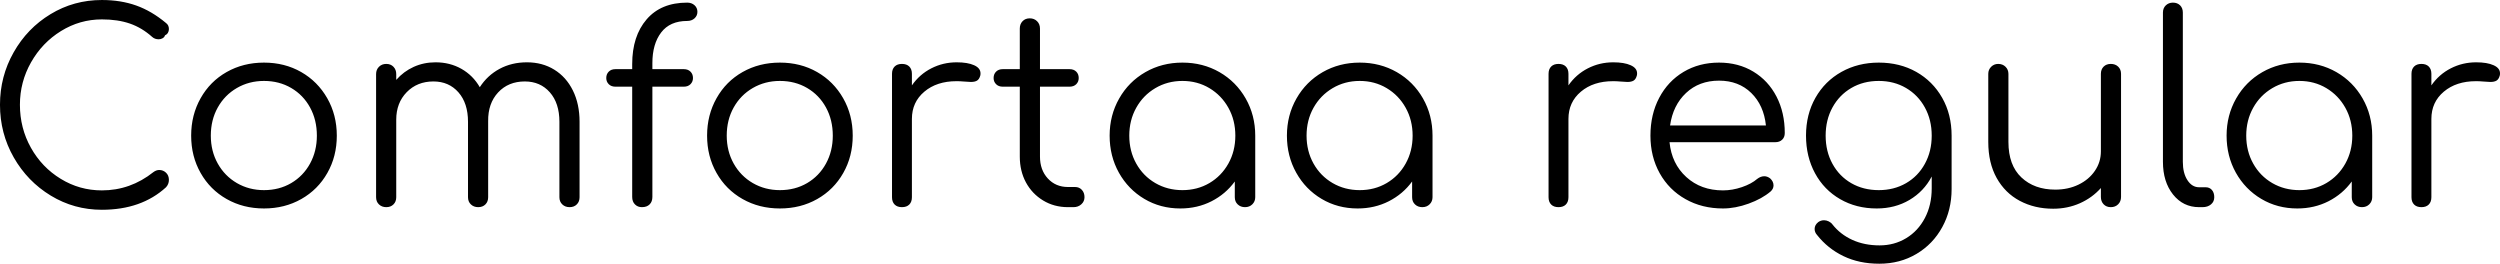 <svg xmlns="http://www.w3.org/2000/svg" viewBox="4.464 43.048 687.312 72.504"><path d="M32.47 43.05Q37.66 43.05 41.90 44.56Q46.15 46.07 50.11 49.38L50.11 49.38Q50.90 49.96 50.90 51.04L50.90 51.04Q50.90 51.62 50.62 52.08Q50.33 52.55 49.82 52.77L49.82 52.77Q49.68 53.27 49.18 53.56Q48.67 53.85 48.10 53.85L48.10 53.85Q47.02 53.85 46.30 53.20L46.30 53.20Q43.49 50.68 40.18 49.53Q36.86 48.38 32.47 48.38L32.47 48.38Q26.42 48.38 21.24 51.58Q16.06 54.78 13.00 60.18Q9.94 65.58 9.94 71.85L9.94 71.85Q9.94 78.26 12.96 83.66Q15.98 89.06 21.17 92.22Q26.35 95.39 32.47 95.39L32.47 95.39Q40.32 95.39 46.66 90.35L46.66 90.35Q47.45 89.78 48.24 89.78L48.24 89.78Q49.32 89.78 50.11 90.53Q50.90 91.29 50.90 92.51L50.90 92.51Q50.90 93.66 50.11 94.53L50.11 94.53Q43.34 100.72 32.47 100.72L32.47 100.72Q24.84 100.72 18.43 96.83Q12.02 92.94 8.24 86.32Q4.46 79.70 4.46 71.85L4.46 71.85Q4.46 64.07 8.21 57.45Q11.95 50.82 18.36 46.94Q24.77 43.05 32.47 43.05L32.47 43.05ZM77.04 60.26Q82.73 60.26 87.26 62.85Q91.80 65.44 94.43 70.05Q97.06 74.66 97.06 80.34L97.06 80.34Q97.06 86.03 94.46 90.60Q91.87 95.18 87.30 97.77Q82.73 100.36 77.04 100.36L77.04 100.36Q71.35 100.36 66.78 97.77Q62.21 95.18 59.62 90.60Q57.02 86.03 57.02 80.34L57.02 80.34Q57.02 74.66 59.62 70.05Q62.21 65.44 66.78 62.85Q71.35 60.26 77.04 60.26L77.04 60.26ZM77.04 65.30Q72.94 65.30 69.59 67.24Q66.24 69.18 64.33 72.60Q62.42 76.02 62.42 80.34L62.42 80.34Q62.42 84.59 64.33 88.01Q66.24 91.43 69.59 93.38Q72.94 95.32 77.04 95.32L77.04 95.32Q81.22 95.32 84.53 93.38Q87.84 91.43 89.71 88.01Q91.58 84.59 91.58 80.34L91.58 80.34Q91.58 76.02 89.71 72.60Q87.84 69.18 84.53 67.24Q81.22 65.30 77.04 65.30L77.04 65.30ZM149.33 60.18Q153.58 60.18 156.85 62.20Q160.13 64.22 161.96 67.92Q163.80 71.63 163.80 76.53L163.80 76.53L163.80 97.26Q163.80 98.49 163.04 99.24Q162.29 100 161.06 100L161.06 100Q159.84 100 159.05 99.24Q158.26 98.49 158.26 97.26L158.26 97.26L158.26 76.53Q158.26 71.42 155.63 68.43Q153 65.44 148.75 65.44L148.75 65.44Q144.22 65.44 141.41 68.46Q138.60 71.49 138.67 76.38L138.67 76.38L138.67 76.53L138.67 97.26Q138.67 98.49 137.92 99.24Q137.16 100 135.94 100L135.94 100Q134.71 100 133.92 99.24Q133.13 98.49 133.13 97.26L133.13 97.26L133.13 76.53Q133.13 71.42 130.50 68.43Q127.87 65.44 123.62 65.44L123.62 65.44Q119.16 65.44 116.28 68.39Q113.40 71.34 113.40 75.95L113.40 75.95L113.40 97.26Q113.40 98.49 112.64 99.24Q111.89 100 110.66 100L110.66 100Q109.44 100 108.65 99.24Q107.86 98.49 107.86 97.26L107.86 97.26L107.86 63.42Q107.86 62.20 108.65 61.41Q109.44 60.62 110.66 60.62L110.66 60.62Q111.89 60.62 112.64 61.41Q113.40 62.20 113.40 63.42L113.40 63.42L113.40 65.01Q115.42 62.70 118.19 61.44Q120.96 60.18 124.20 60.18L124.20 60.18Q128.16 60.18 131.33 61.98Q134.50 63.78 136.37 67.02L136.37 67.02Q138.46 63.78 141.80 61.98Q145.15 60.18 149.33 60.18L149.33 60.18ZM193.39 48.81Q188.64 48.81 186.23 51.98Q183.82 55.14 183.82 60.40L183.82 60.40L183.82 62.06L192.46 62.06Q193.61 62.06 194.29 62.74Q194.98 63.42 194.98 64.50L194.98 64.50Q194.98 65.51 194.29 66.20Q193.61 66.88 192.46 66.88L192.46 66.88L183.82 66.88L183.82 97.19Q183.82 98.49 183.06 99.24Q182.30 100 180.94 100L180.94 100Q179.78 100 179.03 99.24Q178.27 98.49 178.27 97.19L178.27 97.19L178.27 66.88L173.66 66.88Q172.51 66.88 171.83 66.20Q171.14 65.51 171.14 64.50L171.14 64.50Q171.14 63.42 171.83 62.74Q172.51 62.06 173.66 62.06L173.66 62.06L178.27 62.06L178.27 60.69Q178.27 52.98 182.23 48.38Q186.19 43.77 193.39 43.77L193.39 43.77Q194.62 43.77 195.41 44.49Q196.20 45.21 196.20 46.29L196.20 46.29Q196.20 47.37 195.41 48.09Q194.62 48.81 193.39 48.81L193.39 48.81ZM218.88 60.26Q224.57 60.26 229.10 62.85Q233.64 65.44 236.27 70.05Q238.90 74.66 238.90 80.34L238.90 80.34Q238.90 86.03 236.30 90.60Q233.71 95.18 229.14 97.77Q224.57 100.36 218.88 100.36L218.88 100.36Q213.19 100.36 208.62 97.77Q204.05 95.18 201.46 90.60Q198.86 86.03 198.86 80.34L198.86 80.34Q198.86 74.66 201.46 70.05Q204.05 65.44 208.62 62.85Q213.19 60.26 218.88 60.26L218.88 60.26ZM218.88 65.30Q214.78 65.30 211.43 67.24Q208.08 69.18 206.17 72.60Q204.26 76.02 204.26 80.34L204.26 80.34Q204.26 84.59 206.17 88.01Q208.08 91.43 211.43 93.38Q214.78 95.32 218.88 95.32L218.88 95.32Q223.06 95.32 226.37 93.38Q229.68 91.43 231.55 88.01Q233.42 84.59 233.42 80.34L233.42 80.34Q233.42 76.02 231.55 72.60Q229.68 69.18 226.37 67.24Q223.06 65.30 218.88 65.30L218.88 65.30ZM267.48 60.18Q270.50 60.18 272.27 60.98Q274.03 61.77 274.03 63.21L274.03 63.21Q274.03 63.64 273.96 63.86L273.96 63.86Q273.67 64.86 273.06 65.22Q272.45 65.58 271.37 65.58L271.37 65.58Q270.72 65.58 269.14 65.44L269.14 65.44Q268.56 65.37 267.41 65.37L267.41 65.37Q262.01 65.37 258.59 68.25Q255.17 71.13 255.17 75.74L255.17 75.74L255.17 97.26Q255.17 98.56 254.45 99.28Q253.73 100 252.43 100L252.43 100Q251.14 100 250.42 99.28Q249.70 98.56 249.70 97.26L249.70 97.26L249.70 63.35Q249.70 62.06 250.42 61.34Q251.14 60.62 252.43 60.62L252.43 60.62Q253.73 60.62 254.45 61.34Q255.17 62.06 255.17 63.35L255.17 63.35L255.17 66.52Q257.26 63.50 260.50 61.84Q263.74 60.18 267.48 60.18L267.48 60.18ZM300.02 94.46Q301.18 94.46 301.90 95.25Q302.62 96.04 302.62 97.26L302.62 97.26Q302.62 98.42 301.75 99.21Q300.89 100 299.59 100L299.59 100L298.08 100Q294.26 100 291.24 98.16Q288.22 96.33 286.52 93.20Q284.83 90.06 284.83 86.10L284.83 86.10L284.83 66.88L280.15 66.88Q279 66.88 278.32 66.20Q277.63 65.51 277.63 64.50L277.63 64.50Q277.63 63.42 278.32 62.74Q279 62.06 280.15 62.06L280.15 62.06L284.83 62.06L284.83 50.90Q284.83 49.67 285.59 48.88Q286.34 48.09 287.57 48.09L287.57 48.09Q288.79 48.09 289.58 48.88Q290.38 49.67 290.38 50.90L290.38 50.90L290.38 62.06L298.51 62.06Q299.66 62.06 300.35 62.74Q301.03 63.42 301.03 64.50L301.03 64.50Q301.03 65.51 300.35 66.20Q299.66 66.88 298.51 66.88L298.51 66.88L290.38 66.88L290.38 86.10Q290.38 89.78 292.54 92.12Q294.70 94.46 298.08 94.46L298.08 94.46L300.02 94.46ZM329.54 60.26Q335.16 60.26 339.73 62.88Q344.30 65.51 346.93 70.12Q349.56 74.73 349.56 80.34L349.56 80.34L349.56 97.26Q349.56 98.42 348.77 99.21Q347.98 100 346.75 100L346.75 100Q345.53 100 344.74 99.24Q343.94 98.49 343.94 97.26L343.94 97.26L343.94 92.94Q341.42 96.40 337.54 98.38Q333.65 100.36 328.97 100.36L328.97 100.36Q323.50 100.36 319.07 97.73Q314.64 95.10 312.08 90.53Q309.53 85.96 309.53 80.34L309.53 80.34Q309.53 74.73 312.16 70.12Q314.78 65.51 319.36 62.88Q323.93 60.26 329.54 60.26L329.54 60.26ZM329.54 95.32Q333.65 95.32 336.96 93.38Q340.27 91.43 342.18 88.01Q344.09 84.59 344.09 80.34L344.09 80.34Q344.09 76.10 342.18 72.68Q340.27 69.26 336.96 67.28Q333.65 65.30 329.54 65.30L329.54 65.30Q325.44 65.30 322.09 67.28Q318.74 69.26 316.84 72.68Q314.93 76.10 314.93 80.34L314.93 80.34Q314.93 84.59 316.84 88.01Q318.74 91.43 322.09 93.38Q325.44 95.32 329.54 95.32L329.54 95.32ZM378.29 60.26Q383.90 60.26 388.48 62.88Q393.05 65.51 395.68 70.12Q398.30 74.73 398.30 80.34L398.30 80.34L398.30 97.26Q398.30 98.42 397.51 99.21Q396.72 100 395.50 100L395.50 100Q394.27 100 393.48 99.24Q392.69 98.49 392.69 97.26L392.69 97.26L392.69 92.94Q390.17 96.40 386.28 98.38Q382.39 100.36 377.71 100.36L377.71 100.36Q372.24 100.36 367.81 97.73Q363.38 95.10 360.83 90.53Q358.27 85.96 358.27 80.34L358.27 80.34Q358.27 74.73 360.90 70.12Q363.53 65.51 368.10 62.88Q372.67 60.26 378.29 60.26L378.29 60.26ZM378.29 95.32Q382.39 95.32 385.70 93.38Q389.02 91.43 390.92 88.01Q392.83 84.59 392.83 80.34L392.83 80.34Q392.83 76.10 390.92 72.68Q389.02 69.26 385.70 67.28Q382.39 65.30 378.29 65.30L378.29 65.30Q374.18 65.30 370.84 67.28Q367.49 69.26 365.58 72.68Q363.67 76.10 363.67 80.34L363.67 80.34Q363.67 84.59 365.58 88.01Q367.49 91.43 370.84 93.38Q374.18 95.32 378.29 95.32L378.29 95.32ZM447.98 60.18Q451.01 60.18 452.77 60.98Q454.54 61.77 454.54 63.21L454.54 63.21Q454.54 63.64 454.46 63.86L454.46 63.86Q454.18 64.86 453.56 65.22Q452.95 65.58 451.87 65.58L451.87 65.58Q451.22 65.58 449.64 65.44L449.64 65.44Q449.06 65.37 447.91 65.37L447.91 65.37Q442.51 65.37 439.09 68.25Q435.67 71.13 435.67 75.74L435.67 75.74L435.67 97.26Q435.67 98.56 434.95 99.28Q434.23 100 432.94 100L432.94 100Q431.64 100 430.92 99.28Q430.20 98.56 430.20 97.26L430.20 97.26L430.20 63.35Q430.20 62.06 430.92 61.34Q431.64 60.62 432.94 60.62L432.94 60.62Q434.23 60.62 434.95 61.34Q435.67 62.06 435.67 63.35L435.67 63.35L435.67 66.52Q437.76 63.50 441.00 61.84Q444.24 60.18 447.98 60.18L447.98 60.18ZM477.07 60.26Q482.40 60.26 486.50 62.74Q490.61 65.22 492.88 69.62Q495.14 74.01 495.14 79.62L495.14 79.62Q495.14 80.78 494.42 81.46Q493.70 82.14 492.55 82.14L492.55 82.14L463.46 82.14Q464.04 88.05 468.07 91.72Q472.10 95.39 478.15 95.39L478.15 95.39Q480.74 95.39 483.37 94.49Q486.00 93.59 487.58 92.22L487.58 92.22Q488.52 91.50 489.53 91.50L489.53 91.50Q490.32 91.50 491.11 92.08L491.11 92.08Q492.05 92.94 492.05 94.02L492.05 94.02Q492.05 94.96 491.26 95.68L491.26 95.68Q488.88 97.70 485.21 99.03Q481.54 100.36 478.15 100.36L478.15 100.36Q472.39 100.36 467.86 97.80Q463.32 95.25 460.76 90.68Q458.21 86.10 458.21 80.34L458.21 80.34Q458.21 74.51 460.62 69.94Q463.03 65.37 467.32 62.81Q471.60 60.26 477.07 60.26L477.07 60.26ZM477.07 65.22Q471.60 65.22 468.00 68.61Q464.40 71.99 463.61 77.54L463.61 77.54L489.96 77.54Q489.38 71.99 485.93 68.61Q482.47 65.22 477.07 65.22L477.07 65.22ZM520.99 60.26Q526.75 60.26 531.29 62.81Q535.82 65.37 538.42 69.94Q541.01 74.51 541.01 80.34L541.01 80.34L541.01 95.03Q541.01 100.79 538.45 105.47Q535.90 110.15 531.36 112.85Q526.82 115.55 521.14 115.55L521.14 115.55Q515.59 115.55 511.27 113.46Q506.95 111.38 504.00 107.63L504.00 107.63Q503.35 106.91 503.35 105.98L503.35 105.98Q503.35 104.90 504.36 104.10L504.36 104.10Q505.08 103.60 505.94 103.60L505.94 103.60Q506.59 103.60 507.24 103.92Q507.89 104.25 508.25 104.75L508.25 104.75Q510.41 107.49 513.72 109Q517.03 110.51 521.21 110.51L521.21 110.51Q525.24 110.51 528.52 108.53Q531.79 106.55 533.66 102.99Q535.54 99.42 535.54 94.82L535.54 94.82L535.54 91.58Q533.38 95.68 529.42 98.02Q525.46 100.36 520.42 100.36L520.42 100.36Q514.80 100.36 510.37 97.80Q505.94 95.25 503.46 90.68Q500.98 86.10 500.98 80.34L500.98 80.34Q500.98 74.51 503.57 69.94Q506.16 65.37 510.73 62.81Q515.30 60.26 520.99 60.26L520.99 60.26ZM520.99 95.32Q525.17 95.32 528.48 93.41Q531.79 91.50 533.66 88.08Q535.54 84.66 535.54 80.34L535.54 80.34Q535.54 76.02 533.66 72.60Q531.79 69.18 528.48 67.24Q525.17 65.30 520.99 65.30L520.99 65.30Q516.74 65.30 513.43 67.24Q510.12 69.18 508.25 72.60Q506.38 76.02 506.38 80.34L506.38 80.34Q506.38 84.66 508.25 88.08Q510.12 91.50 513.43 93.41Q516.74 95.32 520.99 95.32L520.99 95.32ZM584.78 60.62Q586.01 60.62 586.80 61.37Q587.59 62.13 587.59 63.35L587.59 63.35L587.59 97.19Q587.59 98.42 586.80 99.21Q586.01 100 584.78 100L584.78 100Q583.56 100 582.80 99.21Q582.05 98.42 582.05 97.19L582.05 97.19L582.05 94.74Q579.67 97.41 576.29 98.92Q572.90 100.43 568.94 100.43L568.94 100.43Q563.83 100.43 559.76 98.27Q555.70 96.11 553.39 91.97Q551.09 87.83 551.09 82.07L551.09 82.07L551.09 63.35Q551.09 62.20 551.88 61.41Q552.67 60.62 553.82 60.62L553.82 60.62Q555.05 60.62 555.84 61.41Q556.63 62.20 556.63 63.35L556.63 63.35L556.63 82.07Q556.63 88.48 560.20 91.83Q563.76 95.18 569.52 95.18L569.52 95.18Q573.05 95.18 575.89 93.81Q578.74 92.44 580.39 90.03Q582.05 87.62 582.05 84.66L582.05 84.66L582.05 63.35Q582.05 62.13 582.80 61.37Q583.56 60.62 584.78 60.62L584.78 60.62ZM599.11 46.50Q599.11 45.28 599.90 44.52Q600.70 43.77 601.85 43.77L601.85 43.77Q603.07 43.77 603.83 44.52Q604.58 45.28 604.58 46.50L604.58 46.50L604.58 87.54Q604.58 90.64 605.84 92.58Q607.10 94.53 609.05 94.53L609.05 94.53L610.85 94.53Q611.93 94.53 612.58 95.28Q613.22 96.04 613.22 97.26L613.22 97.26Q613.22 98.49 612.32 99.24Q611.42 100 609.98 100L609.98 100L609.05 100Q604.66 100 601.88 96.51Q599.11 93.02 599.11 87.54L599.11 87.54L599.11 46.50ZM636.62 60.26Q642.24 60.26 646.81 62.88Q651.38 65.51 654.01 70.12Q656.64 74.73 656.64 80.34L656.64 80.34L656.64 97.26Q656.64 98.42 655.85 99.21Q655.06 100 653.83 100L653.83 100Q652.61 100 651.82 99.24Q651.02 98.49 651.02 97.26L651.02 97.26L651.02 92.94Q648.50 96.40 644.62 98.38Q640.73 100.36 636.05 100.36L636.05 100.36Q630.58 100.36 626.15 97.73Q621.72 95.10 619.16 90.53Q616.61 85.96 616.61 80.34L616.61 80.34Q616.61 74.73 619.24 70.12Q621.86 65.51 626.44 62.88Q631.01 60.26 636.62 60.26L636.62 60.26ZM636.62 95.32Q640.73 95.32 644.04 93.38Q647.35 91.43 649.26 88.01Q651.17 84.59 651.17 80.34L651.17 80.34Q651.17 76.10 649.26 72.68Q647.35 69.26 644.04 67.28Q640.73 65.30 636.62 65.30L636.62 65.30Q632.52 65.30 629.17 67.28Q625.82 69.26 623.92 72.68Q622.01 76.10 622.01 80.34L622.01 80.34Q622.01 84.59 623.92 88.01Q625.82 91.43 629.17 93.38Q632.52 95.32 636.62 95.32L636.62 95.32ZM685.22 60.18Q688.25 60.18 690.01 60.98Q691.78 61.77 691.78 63.21L691.78 63.21Q691.78 63.64 691.70 63.86L691.70 63.86Q691.42 64.86 690.80 65.22Q690.19 65.58 689.11 65.58L689.11 65.58Q688.46 65.58 686.88 65.44L686.88 65.44Q686.30 65.37 685.15 65.37L685.15 65.37Q679.75 65.37 676.33 68.25Q672.91 71.13 672.91 75.74L672.91 75.74L672.91 97.26Q672.91 98.56 672.19 99.28Q671.47 100 670.18 100L670.18 100Q668.88 100 668.16 99.28Q667.44 98.56 667.44 97.26L667.44 97.26L667.44 63.35Q667.44 62.06 668.16 61.34Q668.88 60.62 670.18 60.62L670.18 60.62Q671.47 60.62 672.19 61.34Q672.91 62.06 672.91 63.35L672.91 63.35L672.91 66.52Q675.00 63.50 678.24 61.84Q681.48 60.18 685.22 60.18L685.22 60.18Z"/></svg>